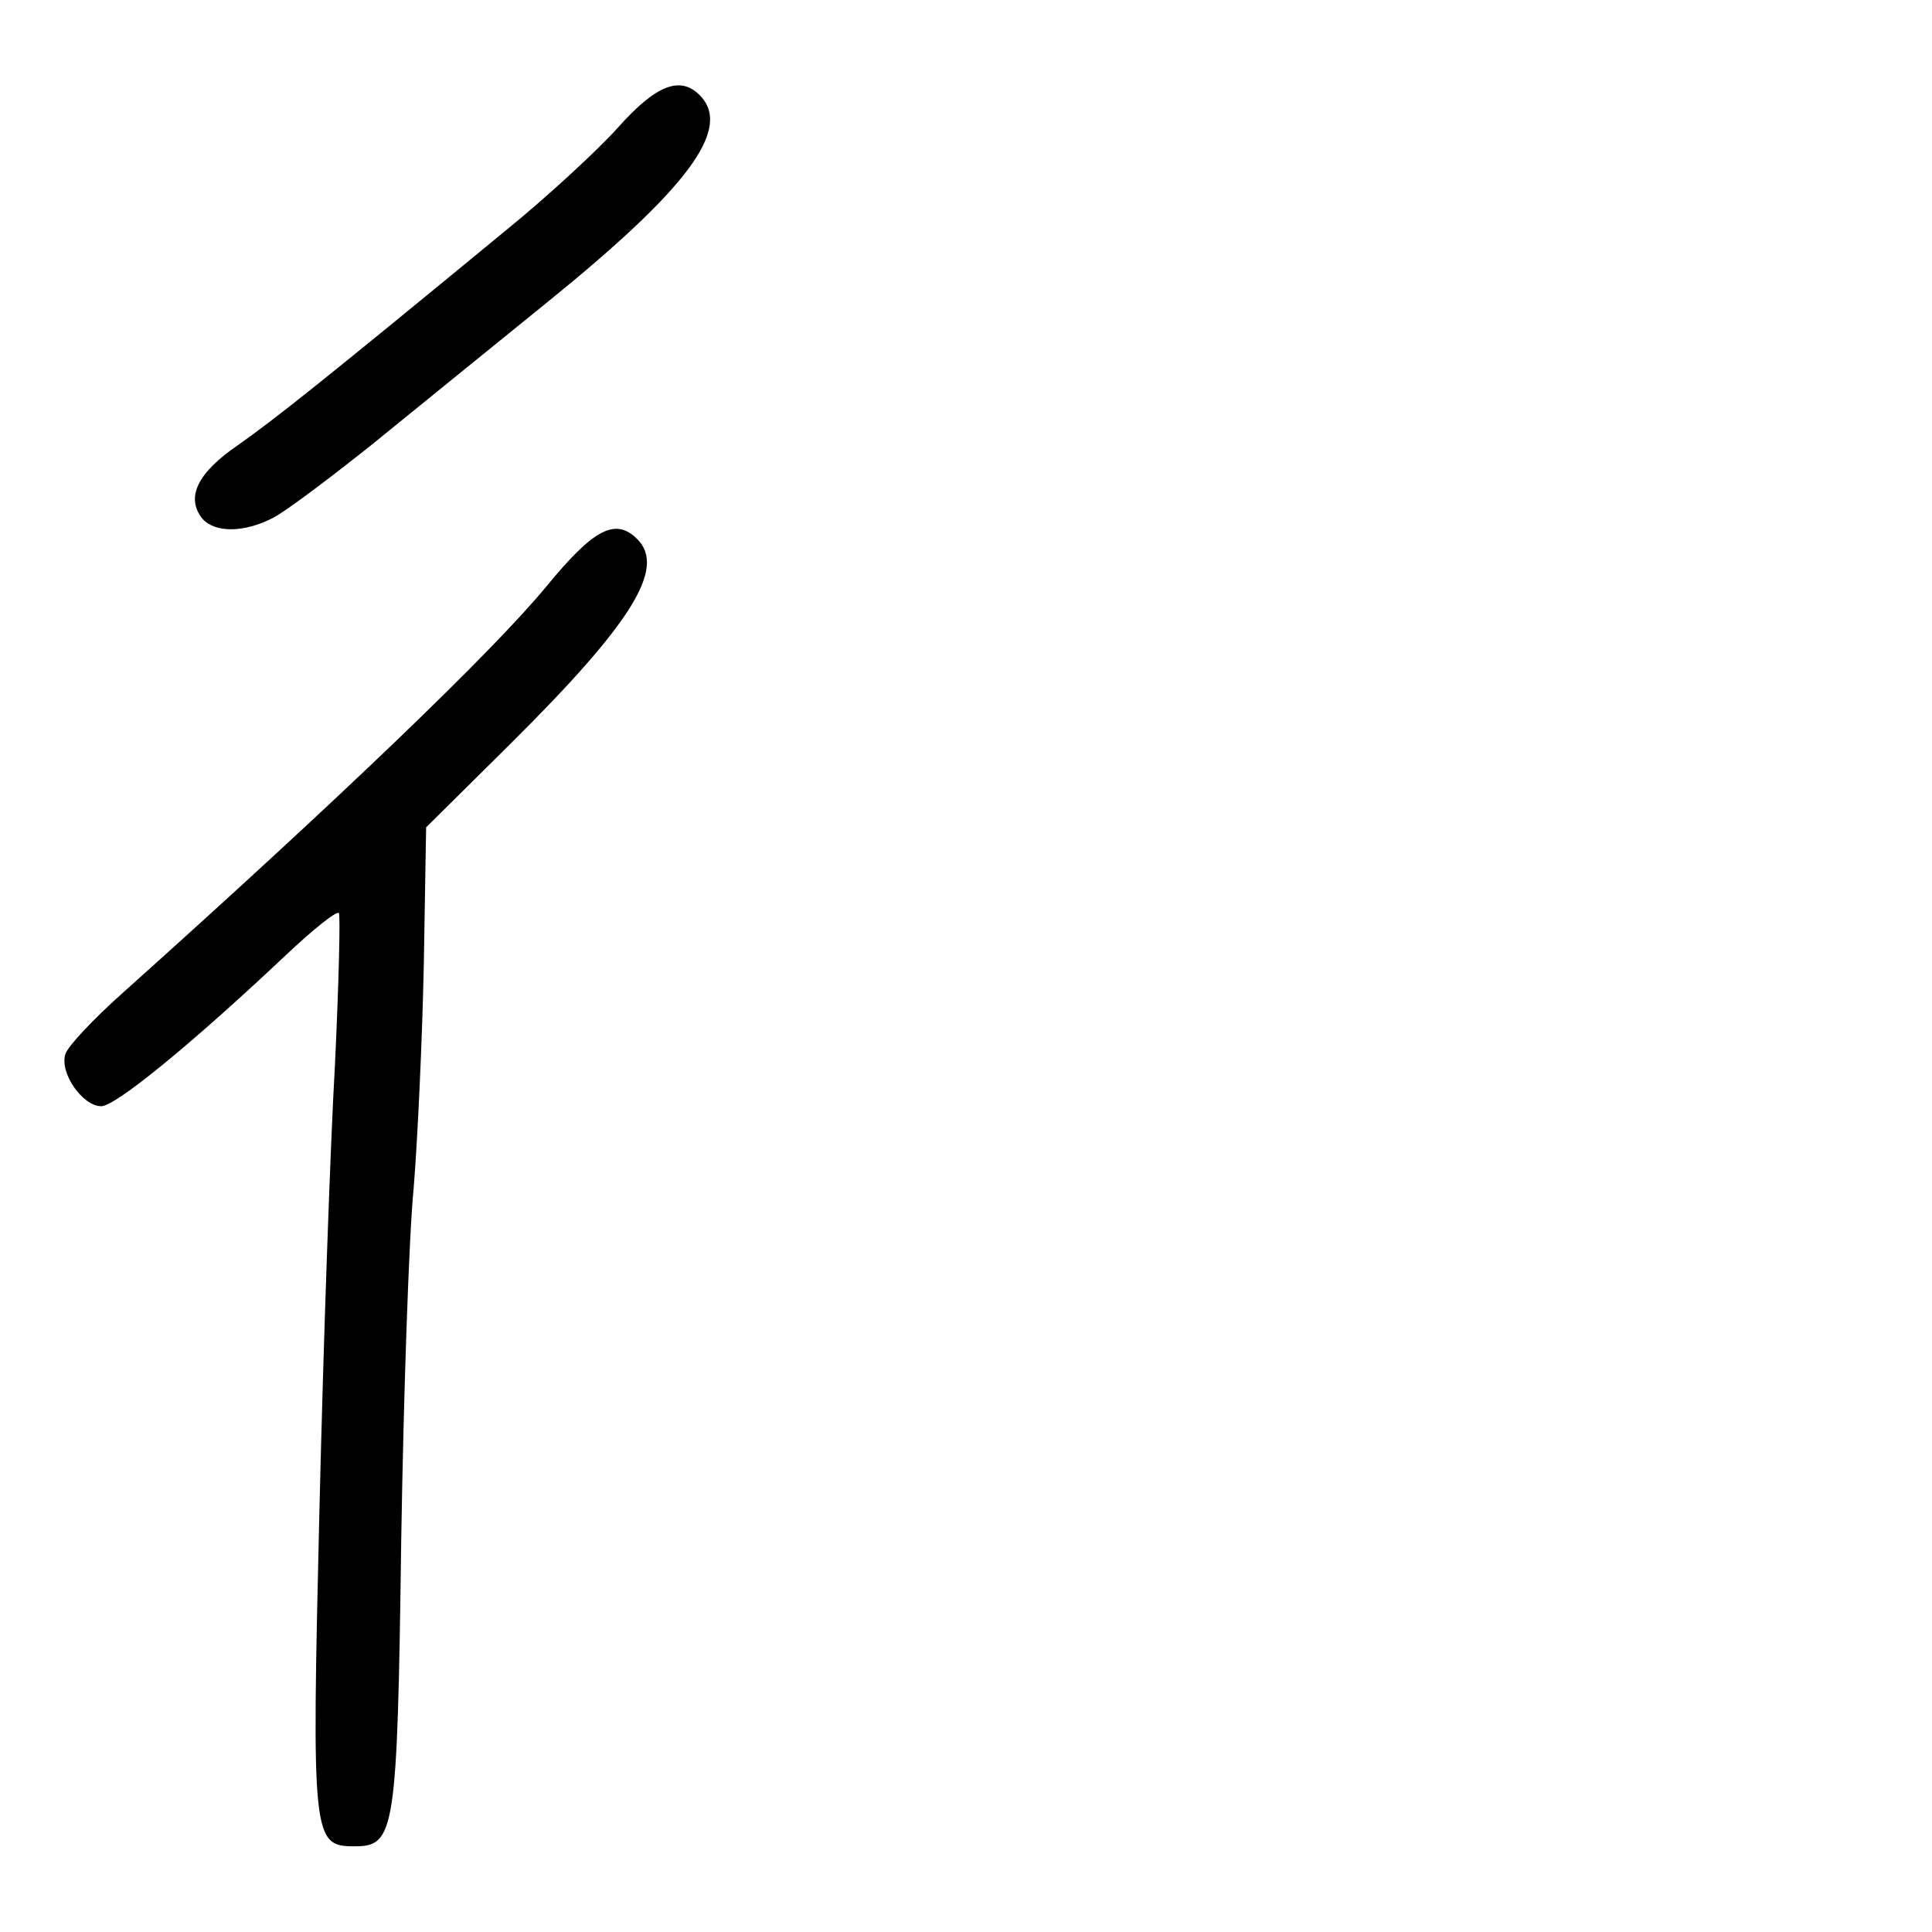 <?xml version="1.0" standalone="no"?>
<!DOCTYPE svg PUBLIC "-//W3C//DTD SVG 20010904//EN"
 "http://www.w3.org/TR/2001/REC-SVG-20010904/DTD/svg10.dtd">
<svg version="1.0" xmlns="http://www.w3.org/2000/svg"
 width="248pt" height="248pt" viewBox="0 0 248 248"
 preserveAspectRatio="xMidYMid meet">
<g transform="translate(0,248) scale(0.1,-0.1)"
fill="#000000" stroke="none">
<path d="M793 2316 c-26 -29 -91 -89 -144 -132 -238 -196 -295 -241 -343 -275
-53 -36 -68 -68 -46 -95 16 -18 53 -18 90 1 16 8 73 51 127 94 54 44 154 125
223 181 183 148 241 225 198 268 -25 25 -56 13 -105 -42z"/>
<path d="M702 1728 c-69 -84 -267 -274 -545 -523 -37 -33 -70 -68 -73 -78 -8
-24 22 -67 46 -67 18 0 114 78 237 194 35 33 65 57 68 54 2 -2 0 -89 -5 -194
-6 -104 -15 -362 -20 -574 -10 -420 -9 -430 45 -430 52 0 55 17 60 391 3 189
10 394 16 454 5 61 11 189 13 286 l3 177 109 108 c156 155 199 225 162 262
-28 28 -56 13 -116 -60z"/>
</g>
</svg>
